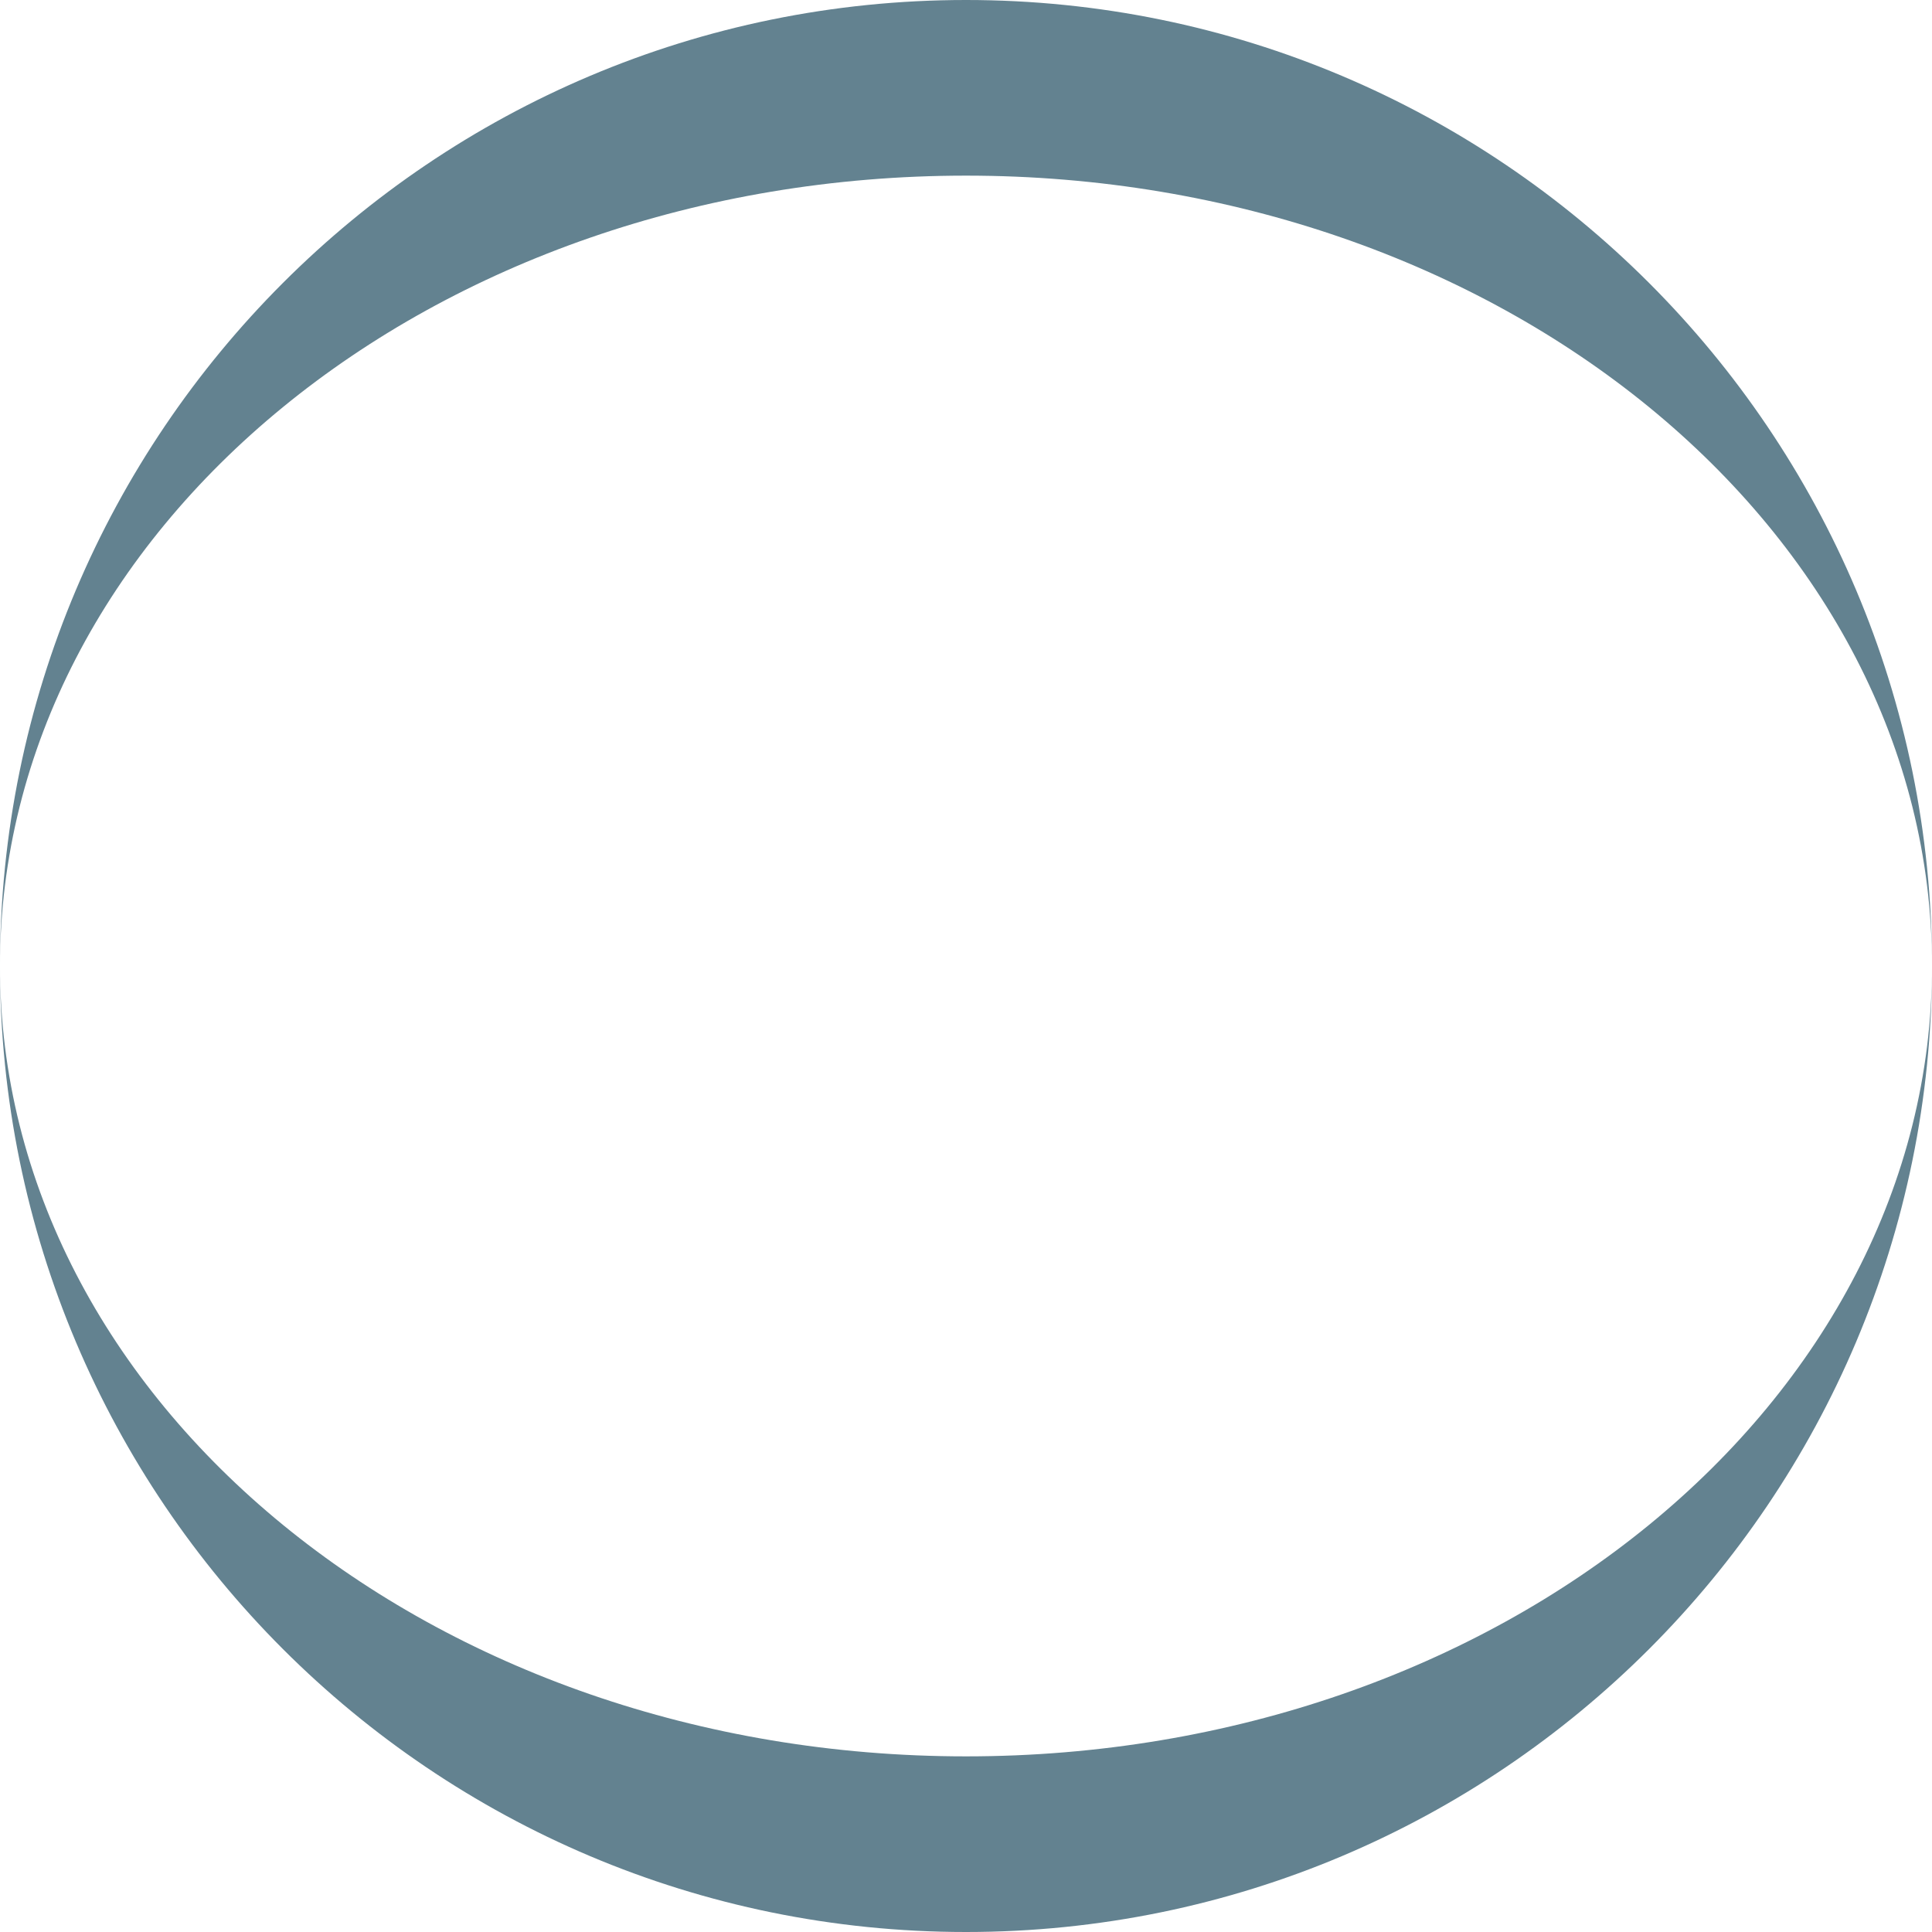 <svg xmlns="http://www.w3.org/2000/svg" viewBox="0 0 550 550"><defs><style>.cls-1{fill:#638290;}</style></defs><title>Artboard 5</title><g id="Layer_2" data-name="Layer 2"><path class="cls-1" d="M275,50c151.88,0,275,100.74,275,225C550,123.12,426.88,0,275,0S0,123.12,0,275C0,150.74,123.12,50,275,50Z"/><path class="cls-1" d="M275,500C123.12,500,0,399.26,0,275,0,426.88,123.12,550,275,550S550,426.88,550,275C550,399.26,426.88,500,275,500Z"/></g></svg>